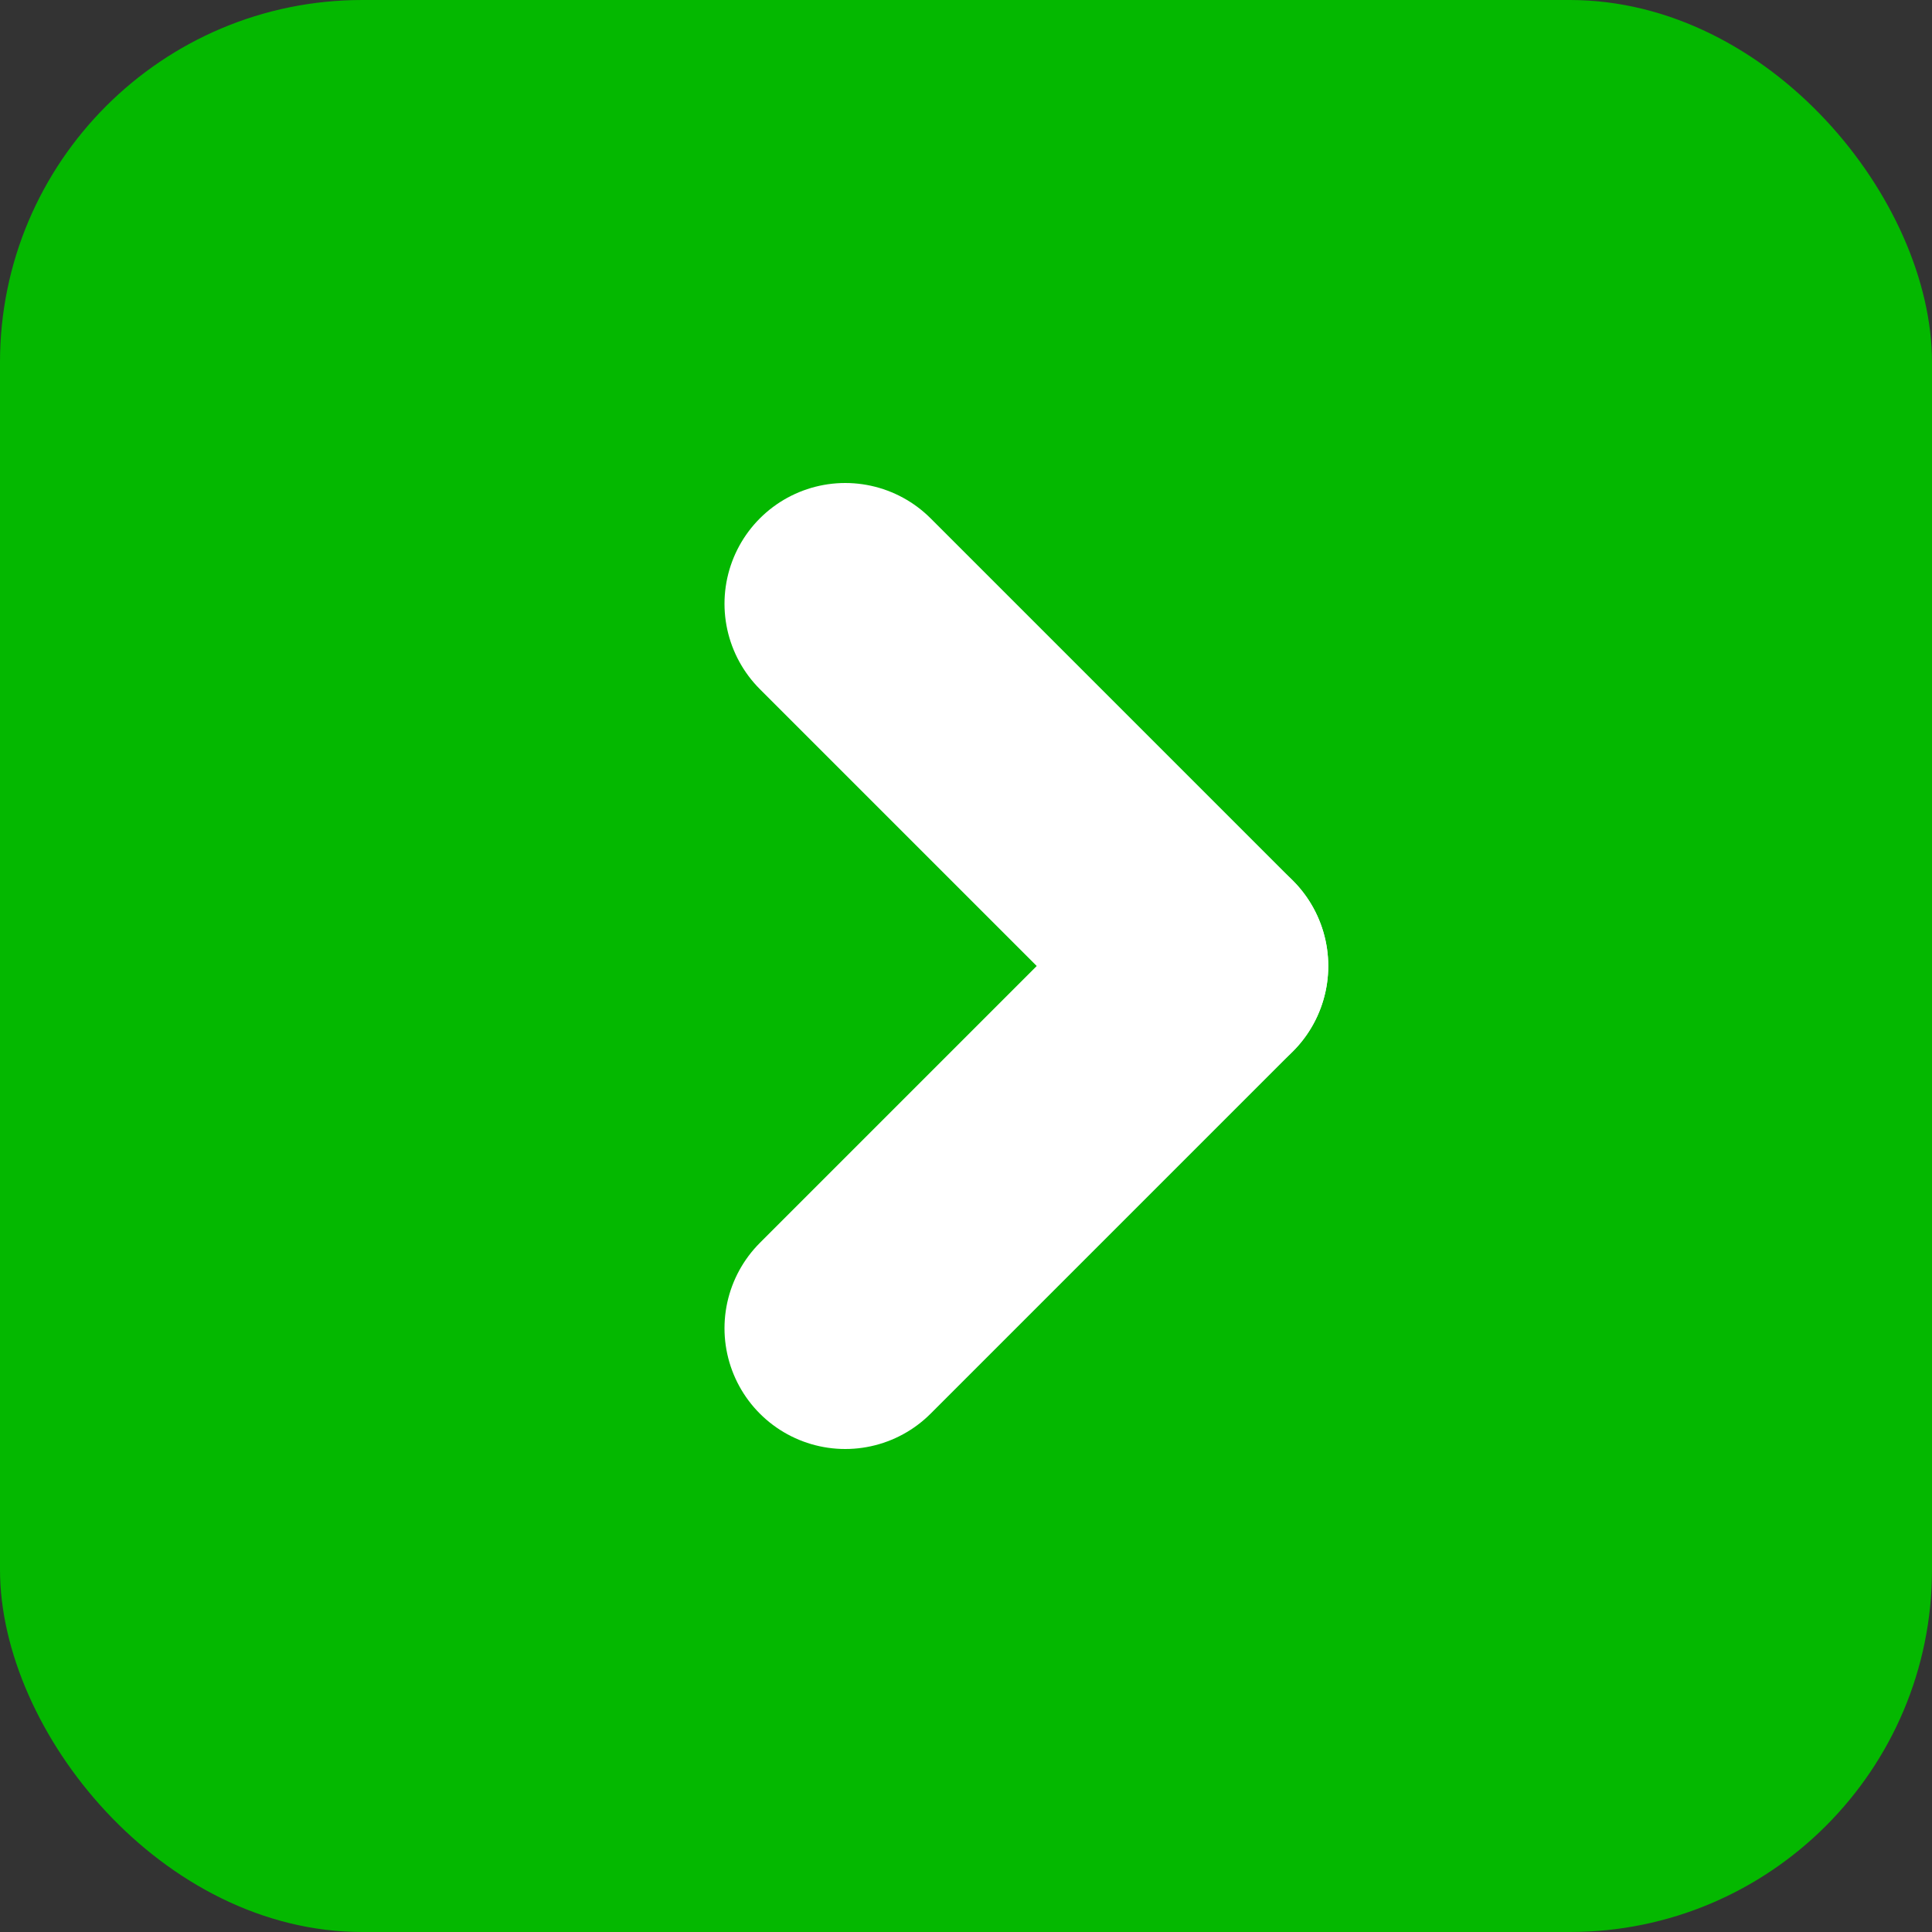 <svg id="Group" xmlns="http://www.w3.org/2000/svg" width="16" height="16" viewBox="0 0 16 16">
  <rect x="0" y="0" width="16" height="16" fill="#333333" stroke="none"/>
  <rect id="Rectangle_Copy_75" data-name="Rectangle Copy 75" width="16" height="16" rx="3" fill="#04b800"/>
  <path id="Path" d="M3,3,0,0" transform="translate(7 5)" fill="none" stroke="#fff" stroke-linecap="round" stroke-miterlimit="10" stroke-width="2"/>
  <path id="Path_Copy" data-name="Path Copy" d="M3-3,0,0" transform="translate(7 11)" fill="none" stroke="#fff" stroke-linecap="round" stroke-miterlimit="10" stroke-width="2"/>
</svg>
